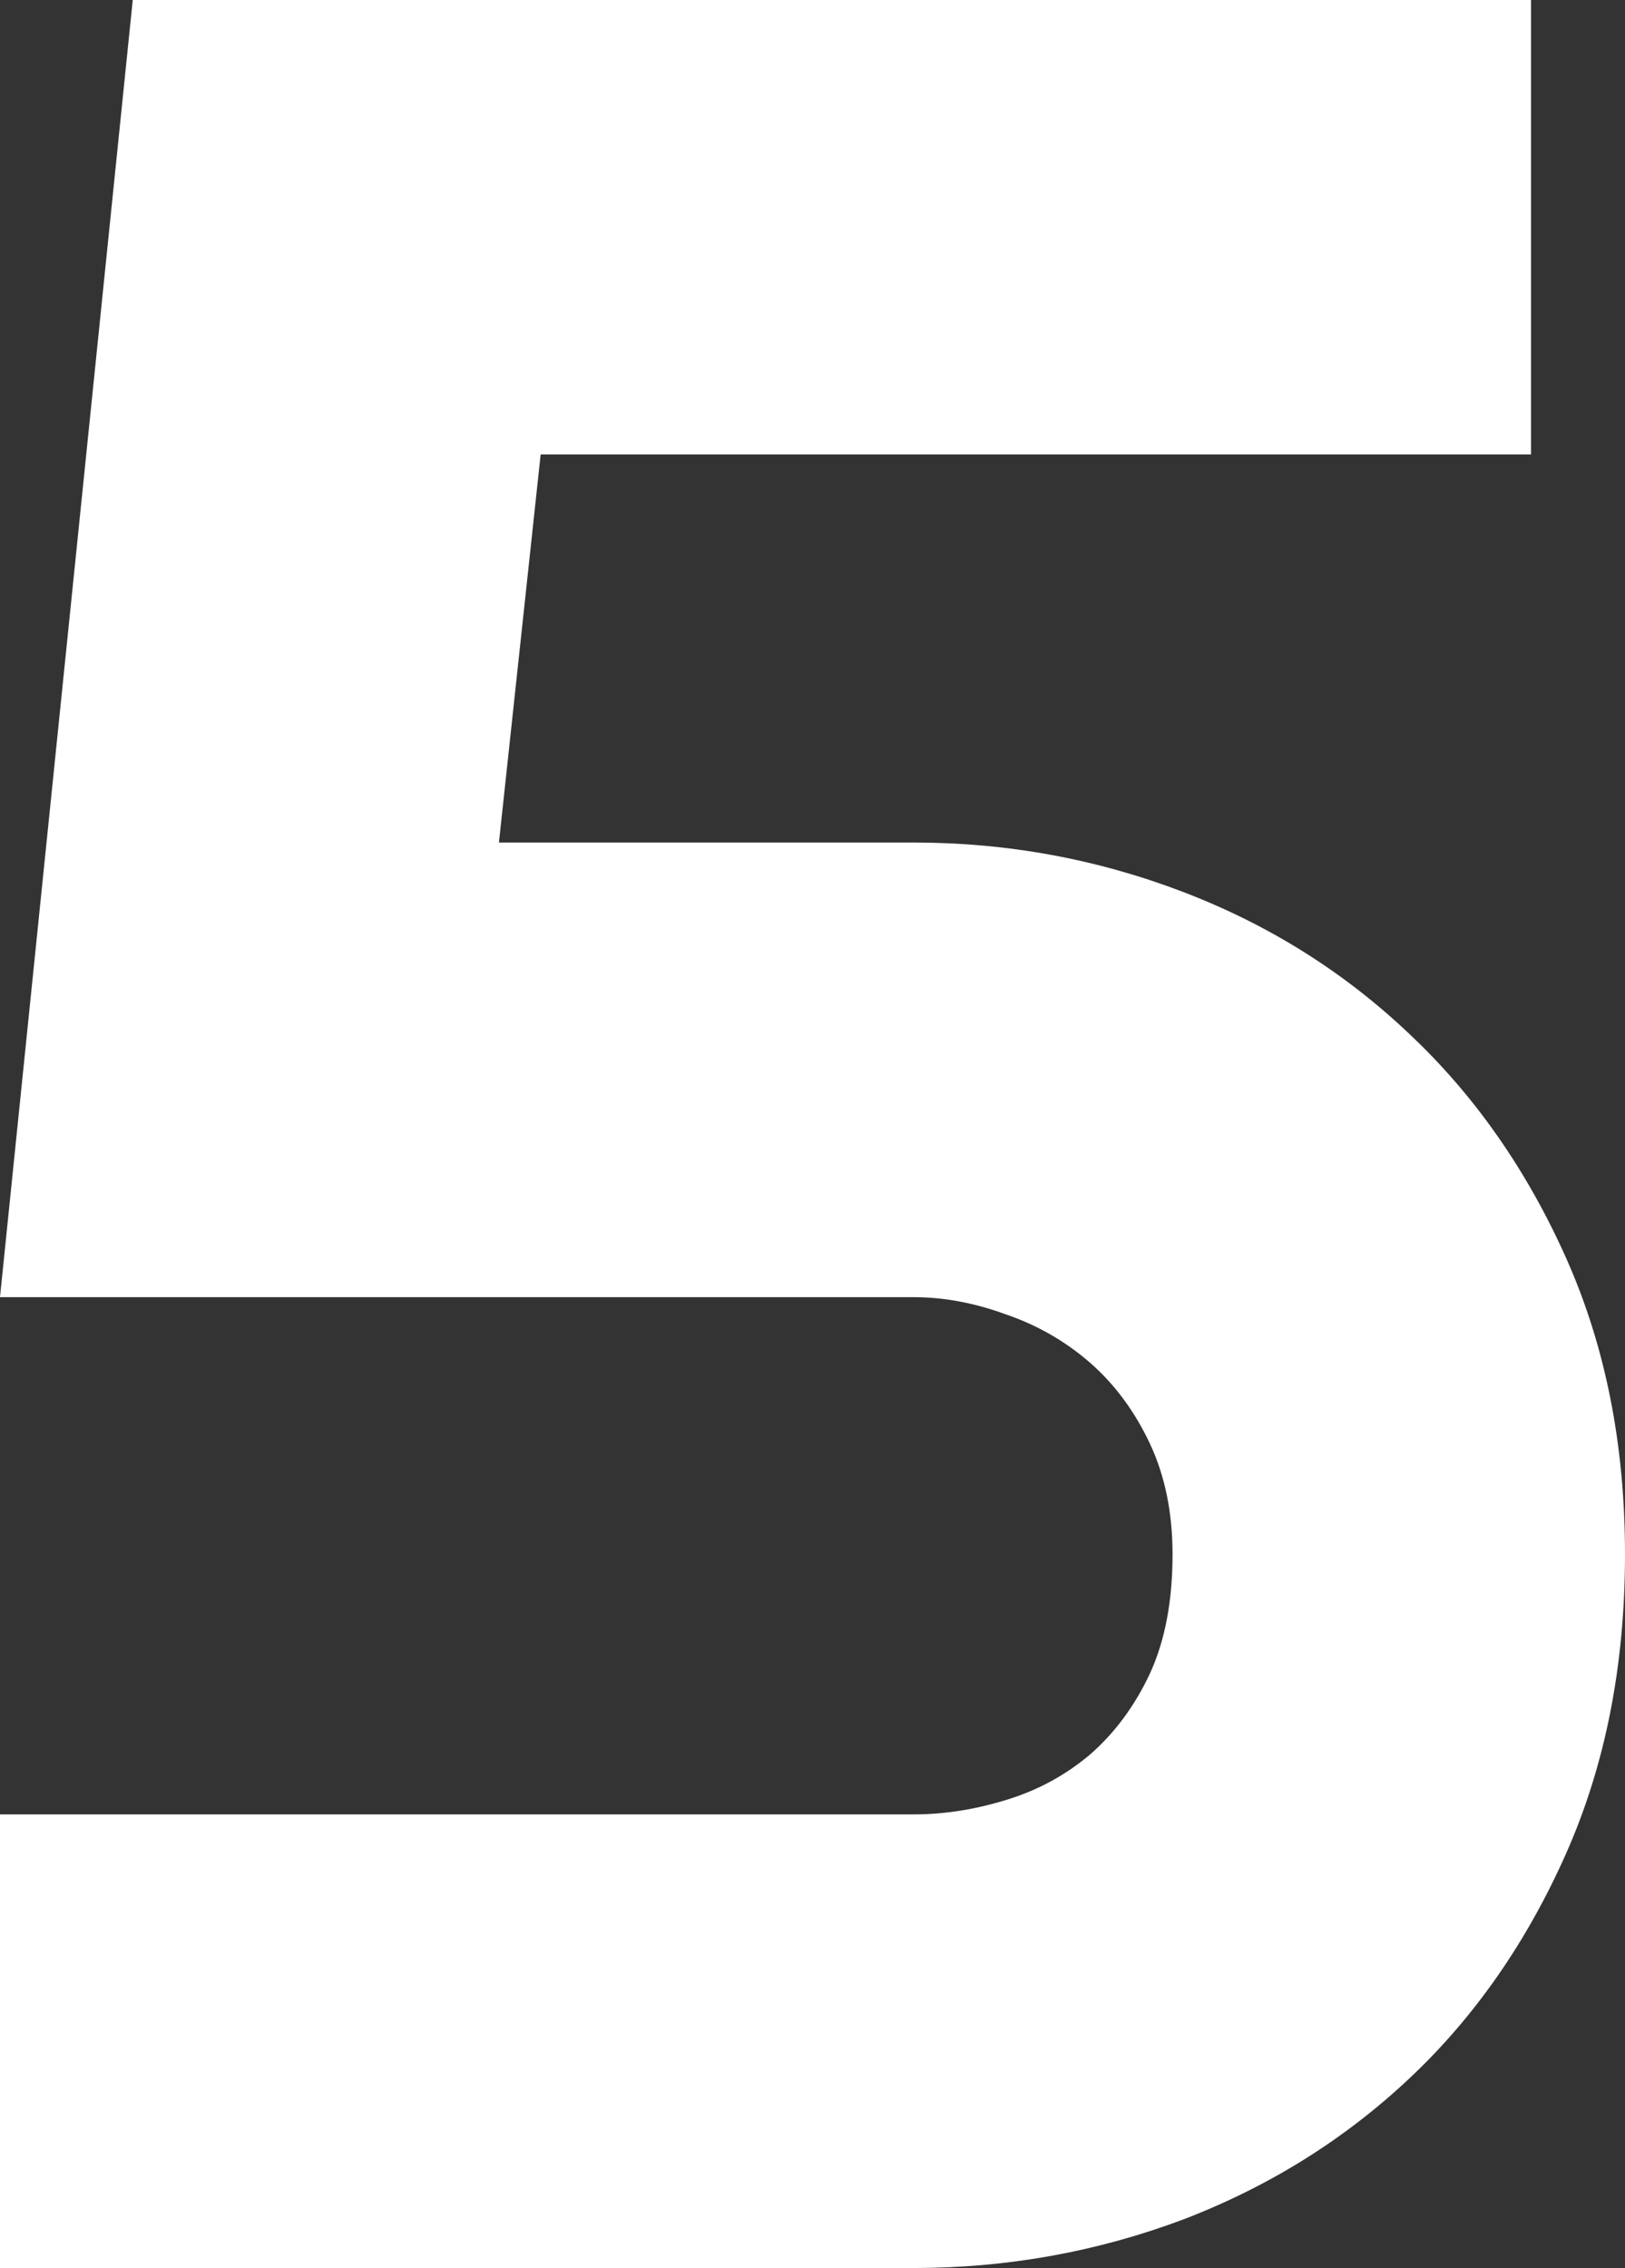 <svg version="1.1" xmlns="http://www.w3.org/2000/svg" xmlns:xlink="http://www.w3.org/1999/xlink" width="17.76" height="24.779" viewBox="0,0,17.76,24.779"><rect x="0" y="0" width="17.76" height="24.779" fill="#333333" stroke="none"/><g transform="translate(-231.12,-167.611)"><g data-paper-data="{&quot;isPaintingLayer&quot;:true}" fill="#ffffff" fill-rule="nonzero" stroke="none" stroke-width="1" stroke-linecap="square" stroke-linejoin="miter" stroke-miterlimit="10" stroke-dasharray="" stroke-dashoffset="0" style="mix-blend-mode: normal"><path d="M248.88,184.593c0,1.21 -0.214,2.298 -0.643,3.266c-0.429,0.968 -0.999,1.787 -1.711,2.457c-0.712,0.67 -1.538,1.185 -2.478,1.545c-0.94,0.352 -1.921,0.529 -2.944,0.529h-9.984v-4.956h9.984c0.332,0 0.667,-0.052 1.006,-0.156c0.346,-0.104 0.653,-0.27 0.923,-0.498c0.27,-0.235 0.487,-0.529 0.653,-0.881c0.166,-0.359 0.249,-0.795 0.249,-1.306c0,-0.456 -0.083,-0.861 -0.249,-1.213c-0.166,-0.352 -0.384,-0.646 -0.653,-0.881c-0.27,-0.235 -0.577,-0.411 -0.923,-0.529c-0.339,-0.124 -0.674,-0.187 -1.006,-0.187h-9.984l1.451,-14.173h15.282v4.966h-10.824l-0.456,4.24h4.531c1.023,0 2.004,0.18 2.944,0.539c0.94,0.359 1.766,0.878 2.478,1.555c0.712,0.67 1.282,1.486 1.711,2.447c0.429,0.961 0.643,2.039 0.643,3.235z"/></g></g></svg>